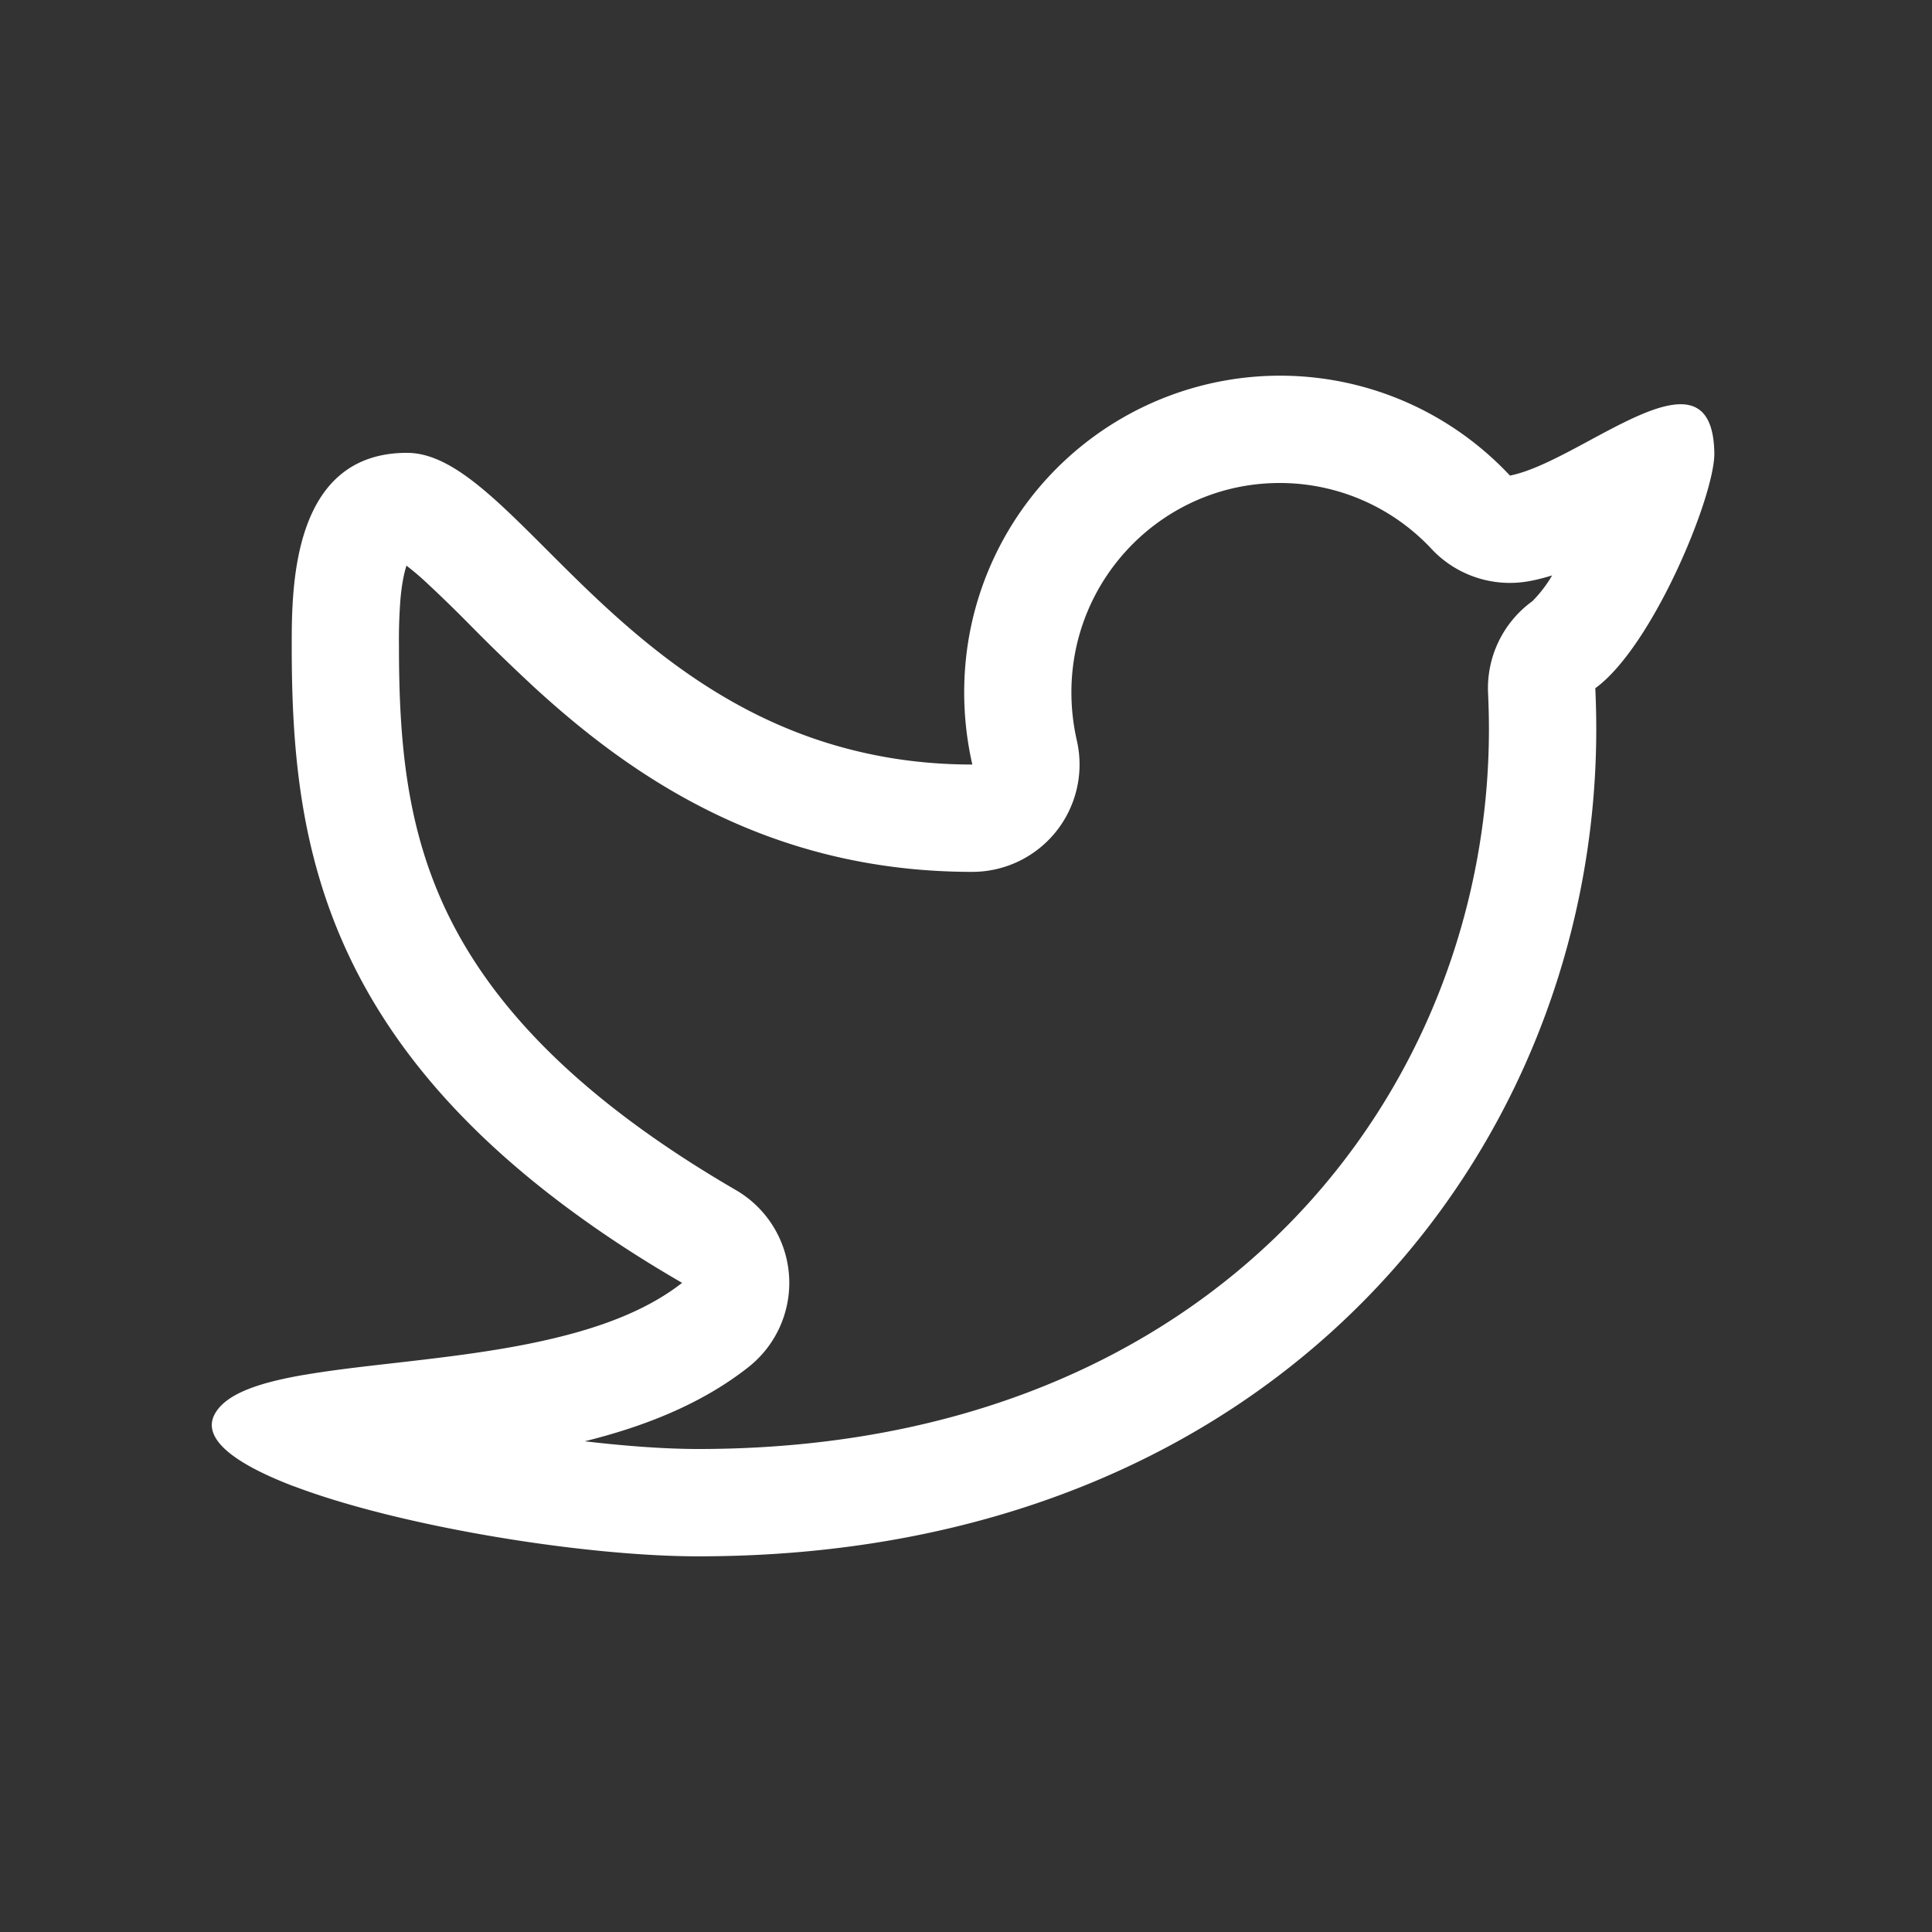 <svg width="18" height="18" fill="none" xmlns="http://www.w3.org/2000/svg"><rect width="100%" height="100%" fill="#333333" stroke="none"/><path fill-rule="evenodd" clip-rule="evenodd" d="M14.26 5.412a1 1 0 0 1-.922-.297 1.934 1.934 0 0 0-1.416-.615c-1.067 0-1.94.87-1.94 1.951 0 .154.018.304.051.45a1 1 0 0 1-.975 1.222c-1.916 0-3.196-.91-4.075-1.715a18.283 18.283 0 0 1-.582-.563l-.01-.01a12.908 12.908 0 0 0-.433-.421 2.513 2.513 0 0 0-.171-.144c-.026.08-.046.19-.057.324a4.824 4.824 0 0 0-.013.423c0 .897.07 1.708.458 2.505.384.786 1.131 1.665 2.68 2.565a1 1 0 0 1 .117 1.651c-.466.367-1.025.566-1.524.69.39.046.758.072 1.058.072 4.841 0 7.366-3.344 7.366-6.707 0-.11-.003-.223-.008-.336a1 1 0 0 1 .413-.856 1.217 1.217 0 0 0 .184-.24c-.066.02-.133.038-.2.051zM2.746 13.85a1.61 1.61 0 0 1-.023-.008c-.533-.205-.848-.437-.722-.668.103-.188.407-.29.816-.362l.032-.005c.241-.041.517-.073.81-.106.514-.059 1.079-.123 1.592-.255.42-.107.807-.261 1.104-.494-.346-.2-.66-.403-.943-.607-2.468-1.773-2.694-3.637-2.694-5.328 0-.54 0-1.798 1.074-1.798.398 0 .796.397 1.297.898.69.69 1.578 1.578 2.933 1.89.319.074.663.116 1.037.116a3.023 3.023 0 0 1-.058-1A2.945 2.945 0 0 1 11.922 3.5c.846 0 1.61.358 2.146.931.212-.042.478-.185.743-.328.575-.31 1.148-.618 1.161.116.008.391-.573 1.804-1.109 2.193.006.127.009.255.009.381 0 3.9-2.957 7.707-8.366 7.707-1.067 0-2.774-.277-3.76-.65z" fill="#fff"/></svg>